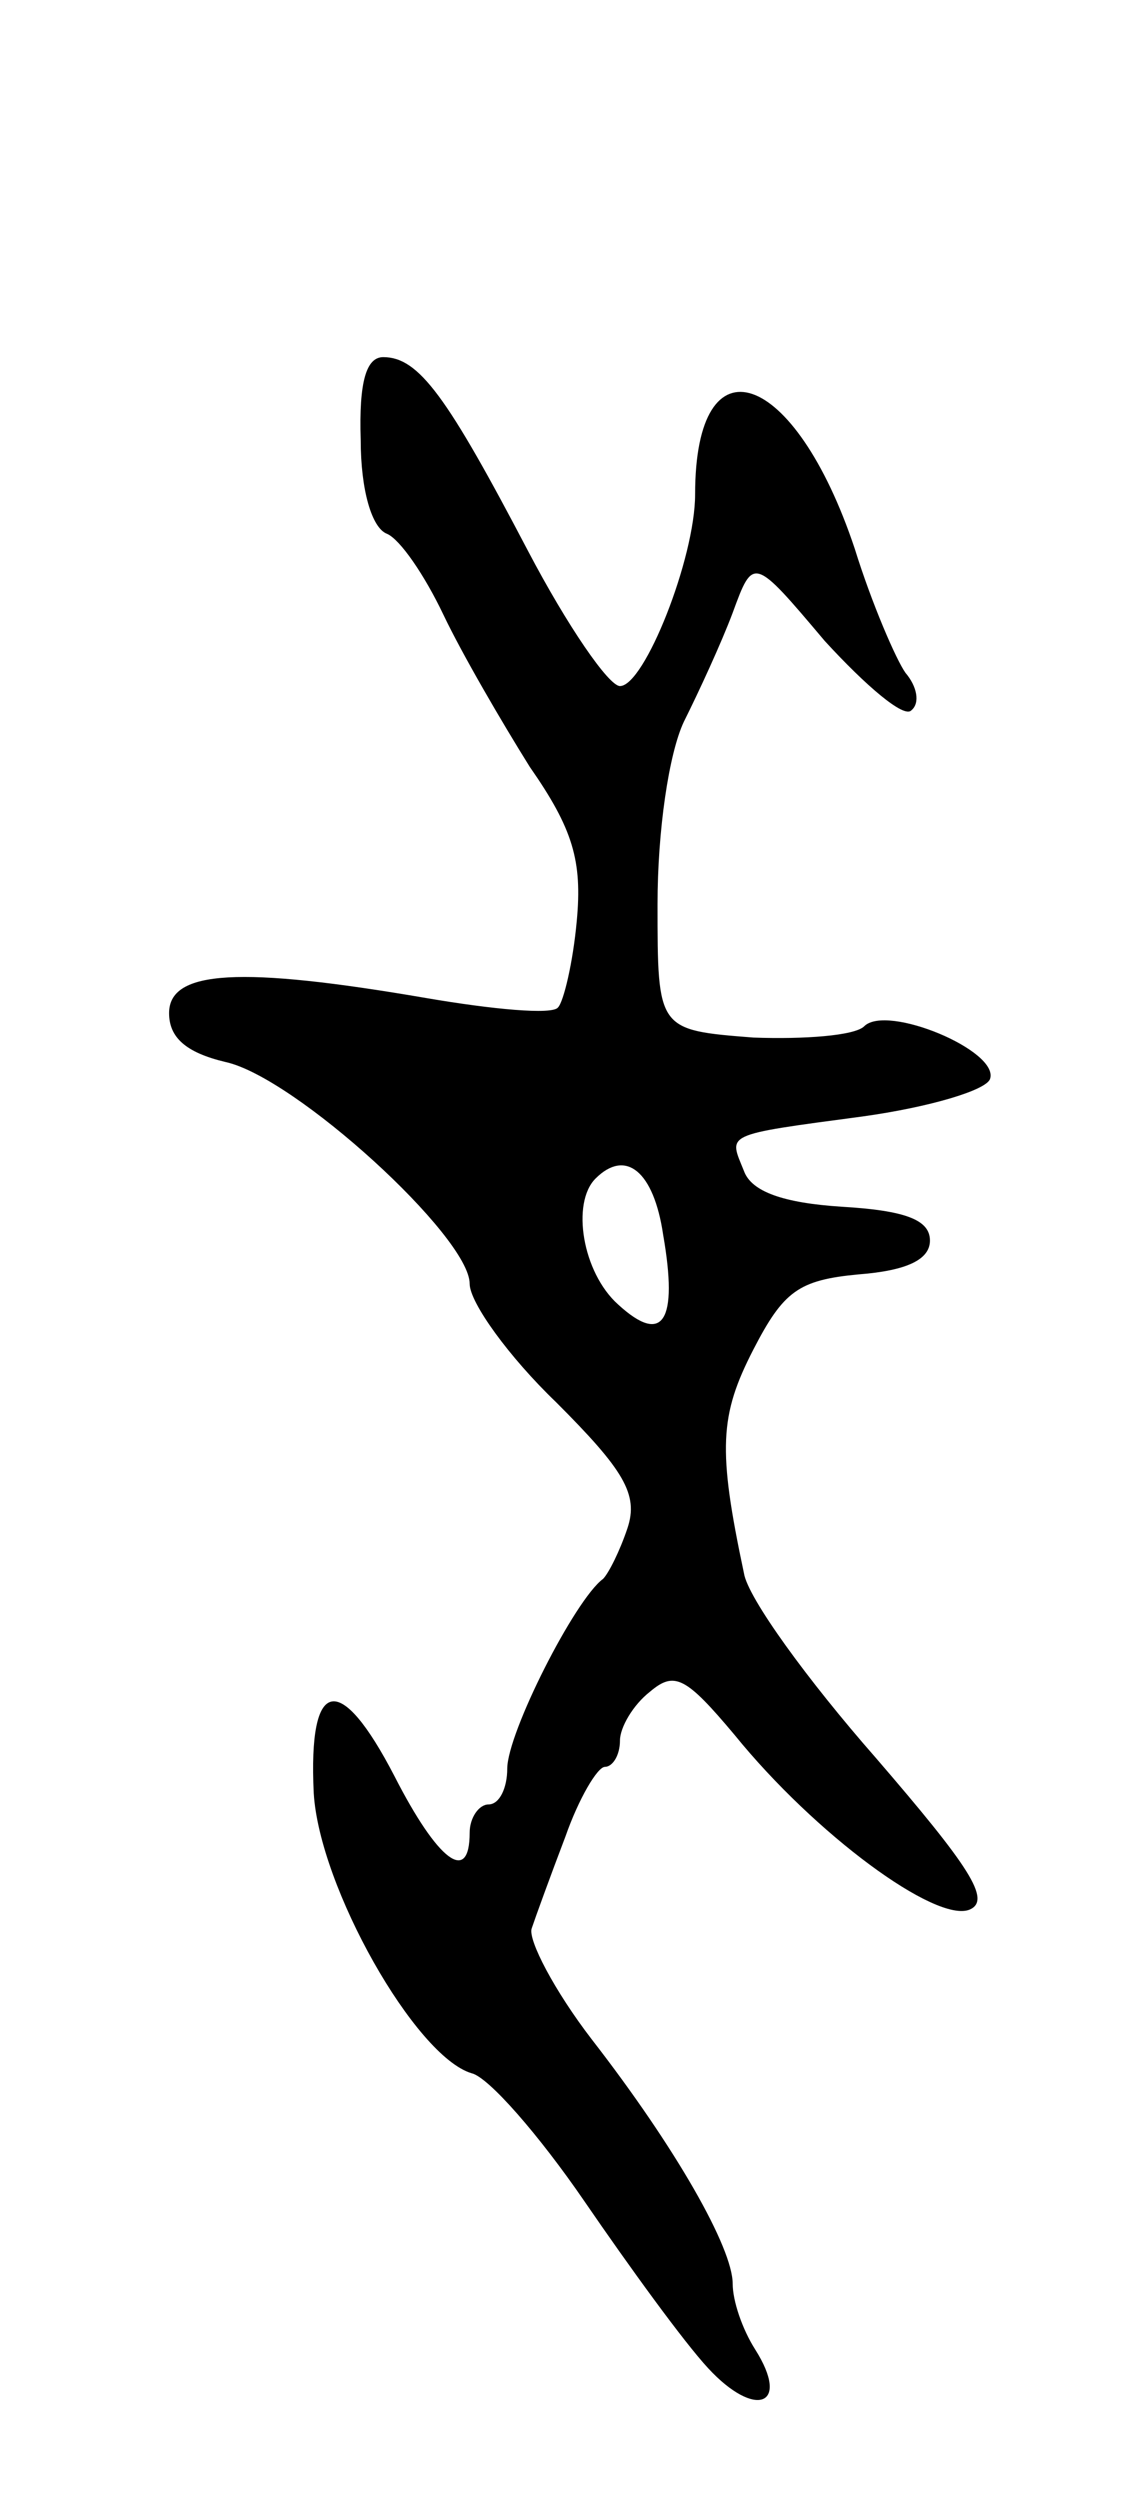 <svg version="1.0" xmlns="http://www.w3.org/2000/svg"
 width="61pt" height="133pt" viewBox="0 0 61 133"
 preserveAspectRatio="xMidYMid meet">
<g transform="translate(0,133) scale(0.1,-0.1)"
fill="#000000" stroke="none">
<path d="M192 1096 c0 -27 6 -47 14 -50 7 -3 20 -22 30 -43 10 -21 31 -57 46
-81 23 -33 28 -50 25 -82 -2 -22 -7 -43 -10 -46 -3 -4 -35 -1 -70 5 -99 17
-137 15 -137 -8 0 -13 9 -21 30 -26 37 -8 130 -93 130 -118 0 -10 21 -39 46
-63 36 -36 44 -49 38 -67 -4 -12 -10 -24 -13 -27 -15 -11 -51 -82 -51 -101 0
-10 -4 -19 -10 -19 -5 0 -10 -7 -10 -15 0 -28 -17 -15 -40 30 -29 56 -46 53
-43 -9 3 -50 54 -140 84 -149 9 -2 36 -33 60 -68 24 -35 53 -75 66 -89 25 -27
44 -20 25 10 -7 11 -12 26 -12 35 0 19 -30 72 -75 130 -20 26 -34 53 -32 59 2
6 10 28 18 49 7 20 17 37 21 37 4 0 8 6 8 14 0 7 7 19 16 26 13 11 19 8 45
-23 43 -53 107 -100 125 -93 12 5 0 23 -50 81 -36 41 -68 85 -70 98 -14 66
-13 84 5 119 16 31 24 37 56 40 26 2 38 8 38 18 0 11 -13 16 -47 18 -31 2 -48
8 -52 19 -8 20 -12 19 63 29 36 5 66 14 68 20 5 15 -55 40 -67 28 -5 -5 -32
-7 -59 -6 -51 4 -51 4 -51 71 0 39 6 80 14 97 8 16 20 42 26 58 11 30 11 30
49 -15 22 -24 42 -41 46 -37 5 4 3 13 -3 20 -5 7 -18 37 -27 66 -32 96 -85
114 -85 29 0 -34 -27 -102 -40 -102 -6 0 -28 32 -49 72 -43 82 -58 103 -77
103 -9 0 -13 -13 -12 -44z m161 -423 c8 -46 0 -59 -24 -37 -19 17 -25 54 -12
67 16 16 31 4 36 -30z"/>
</g>
</svg>
